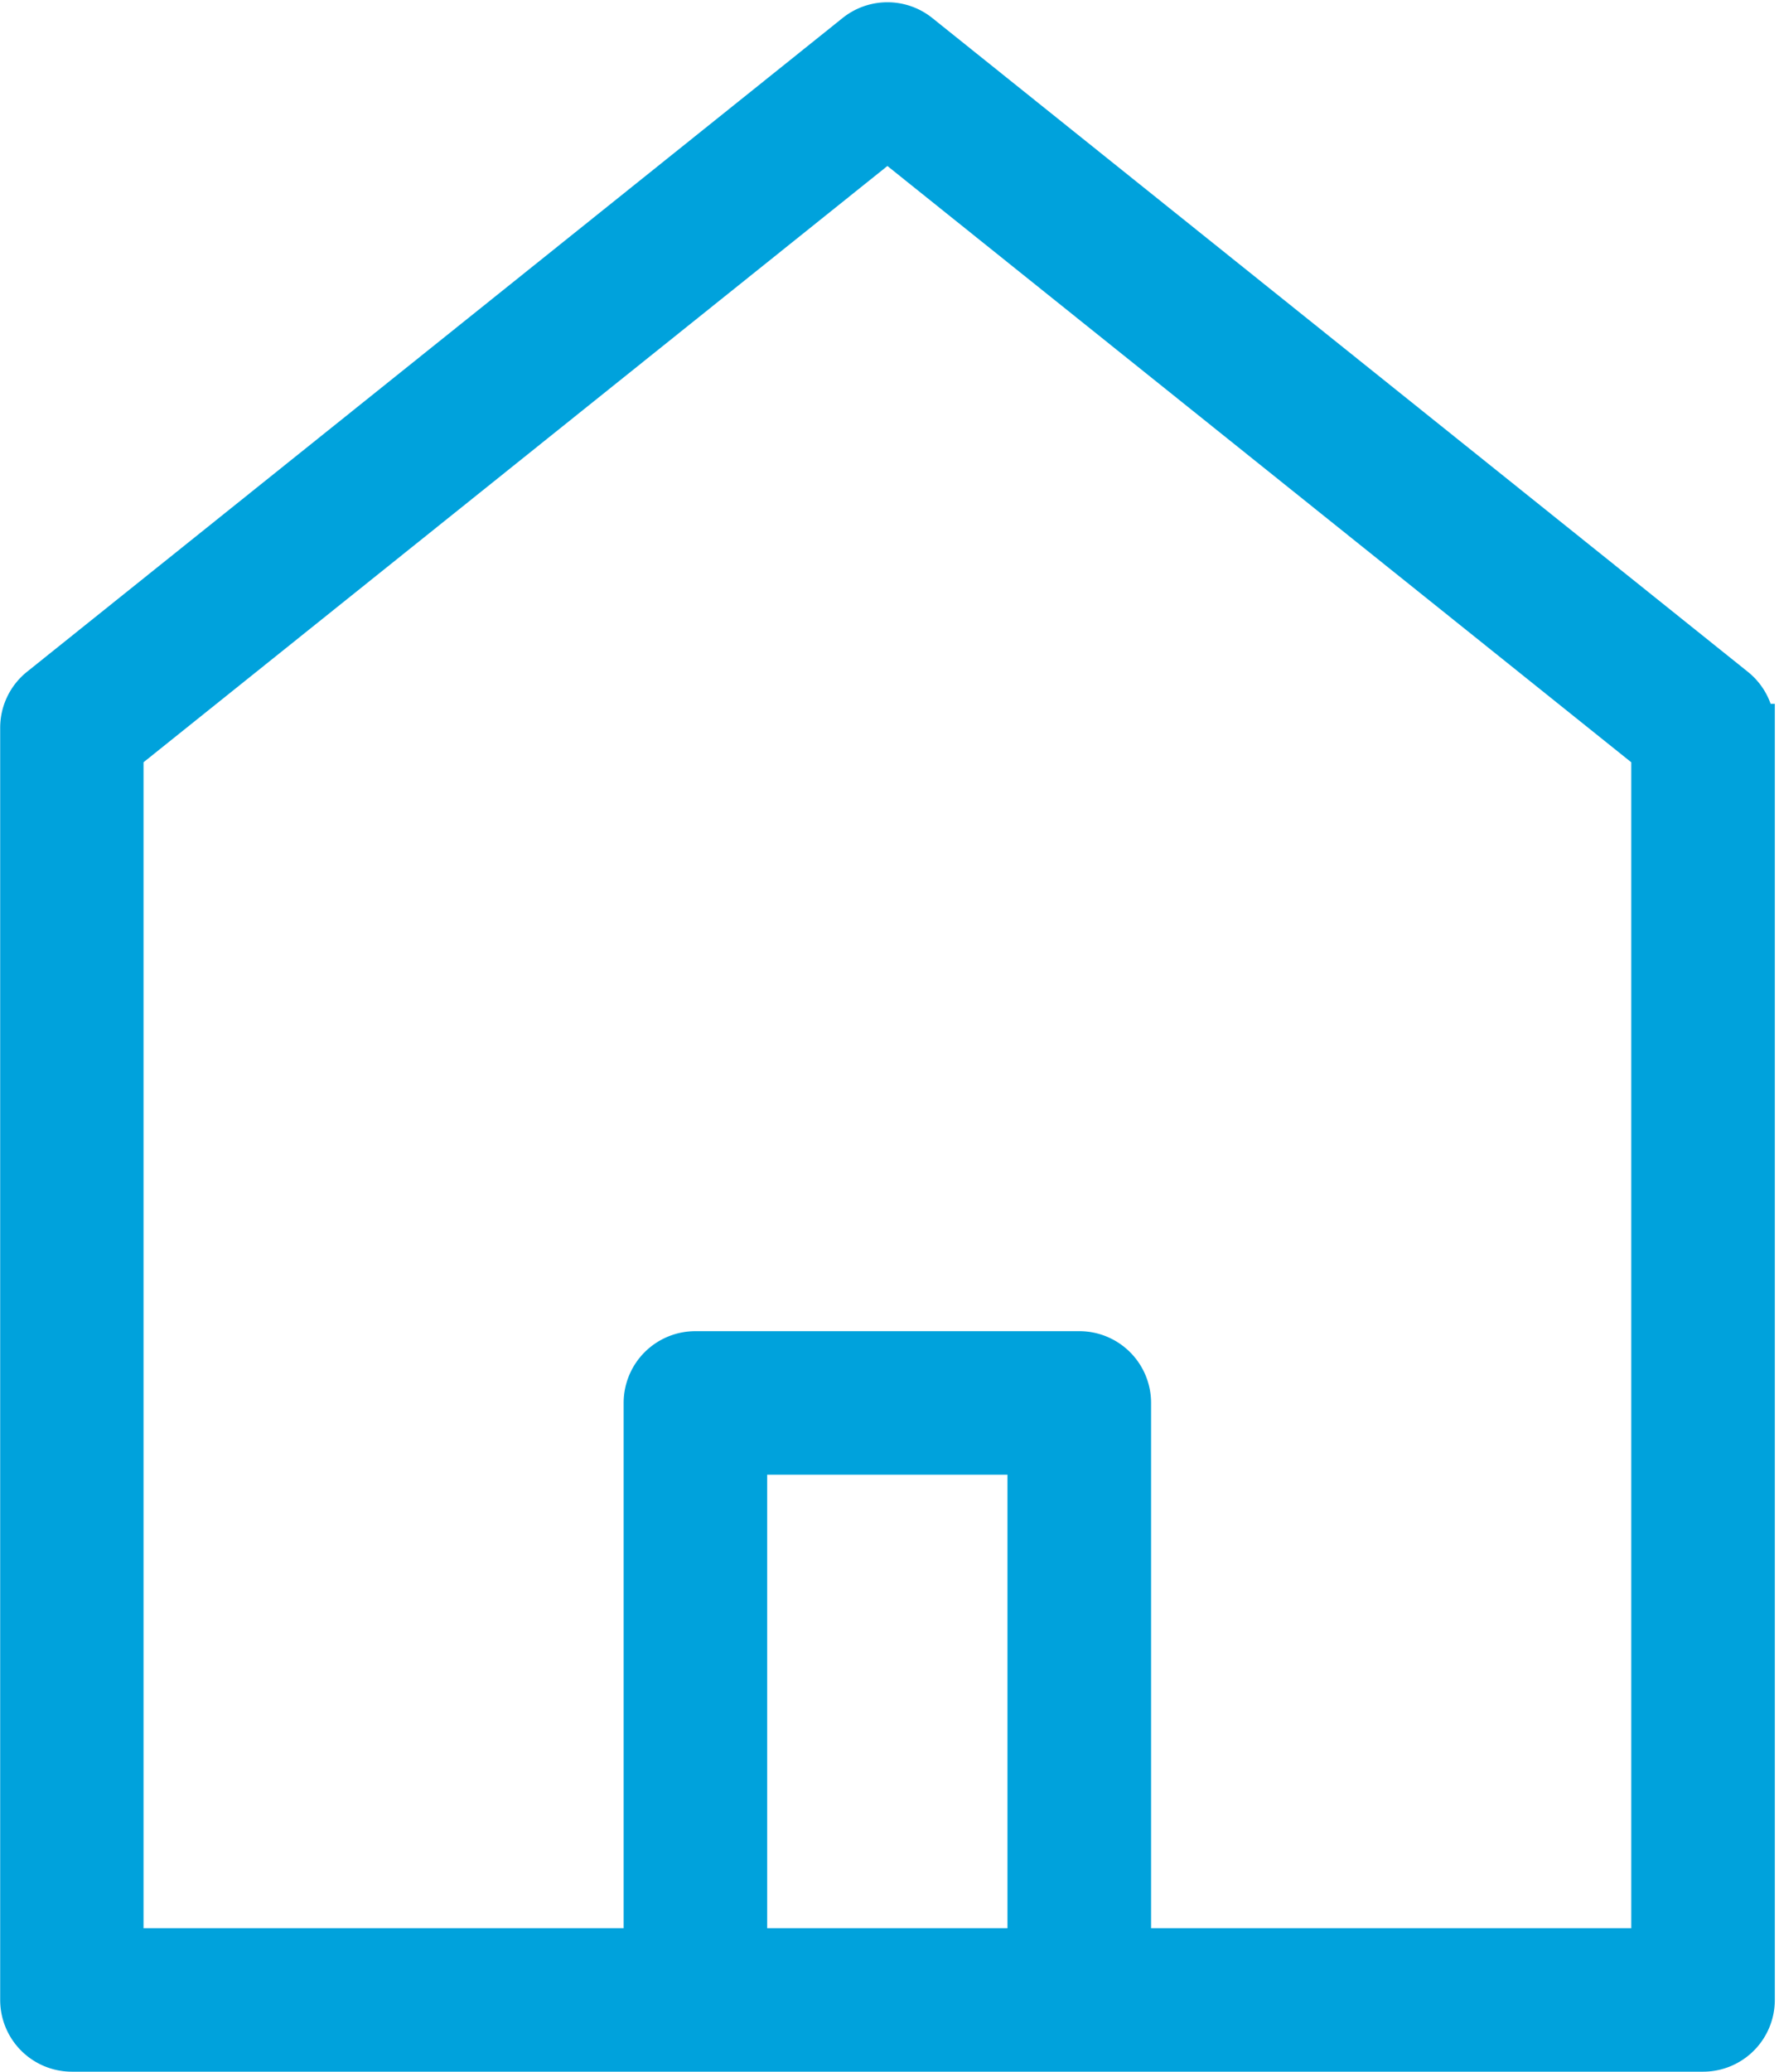 <svg xmlns="http://www.w3.org/2000/svg" width="19.546" height="22.756" viewBox="0 0 19.546 22.756">
    <defs>
        <style>
            .cls-1{fill:#00a2dc;stroke:#00a2dc;stroke-width:.5px}
        </style>
    </defs>
    <path id="home_1_" d="M35.933 7.706v13.449h-5.776v-6.02a.538.538 0 0 0-.538-.538H25.4a.538.538 0 0 0-.538.538v6.209a.538.538 0 1 0 1.077 0v-5.671h3.14v5.482h-9.992V7.978l8.423-6.75 8.625 6.912a.538.538 0 1 0 .673-.84L27.847.118a.538.538 0 0 0-.673 0L18.212 7.3a.538.538 0 0 0-.2.42v13.973a.538.538 0 0 0 .538.538h17.922a.538.538 0 0 0 .538-.538V7.706z" class="cls-1" data-name="home (1)" transform="translate(-17.76 .275)"/>
</svg>
